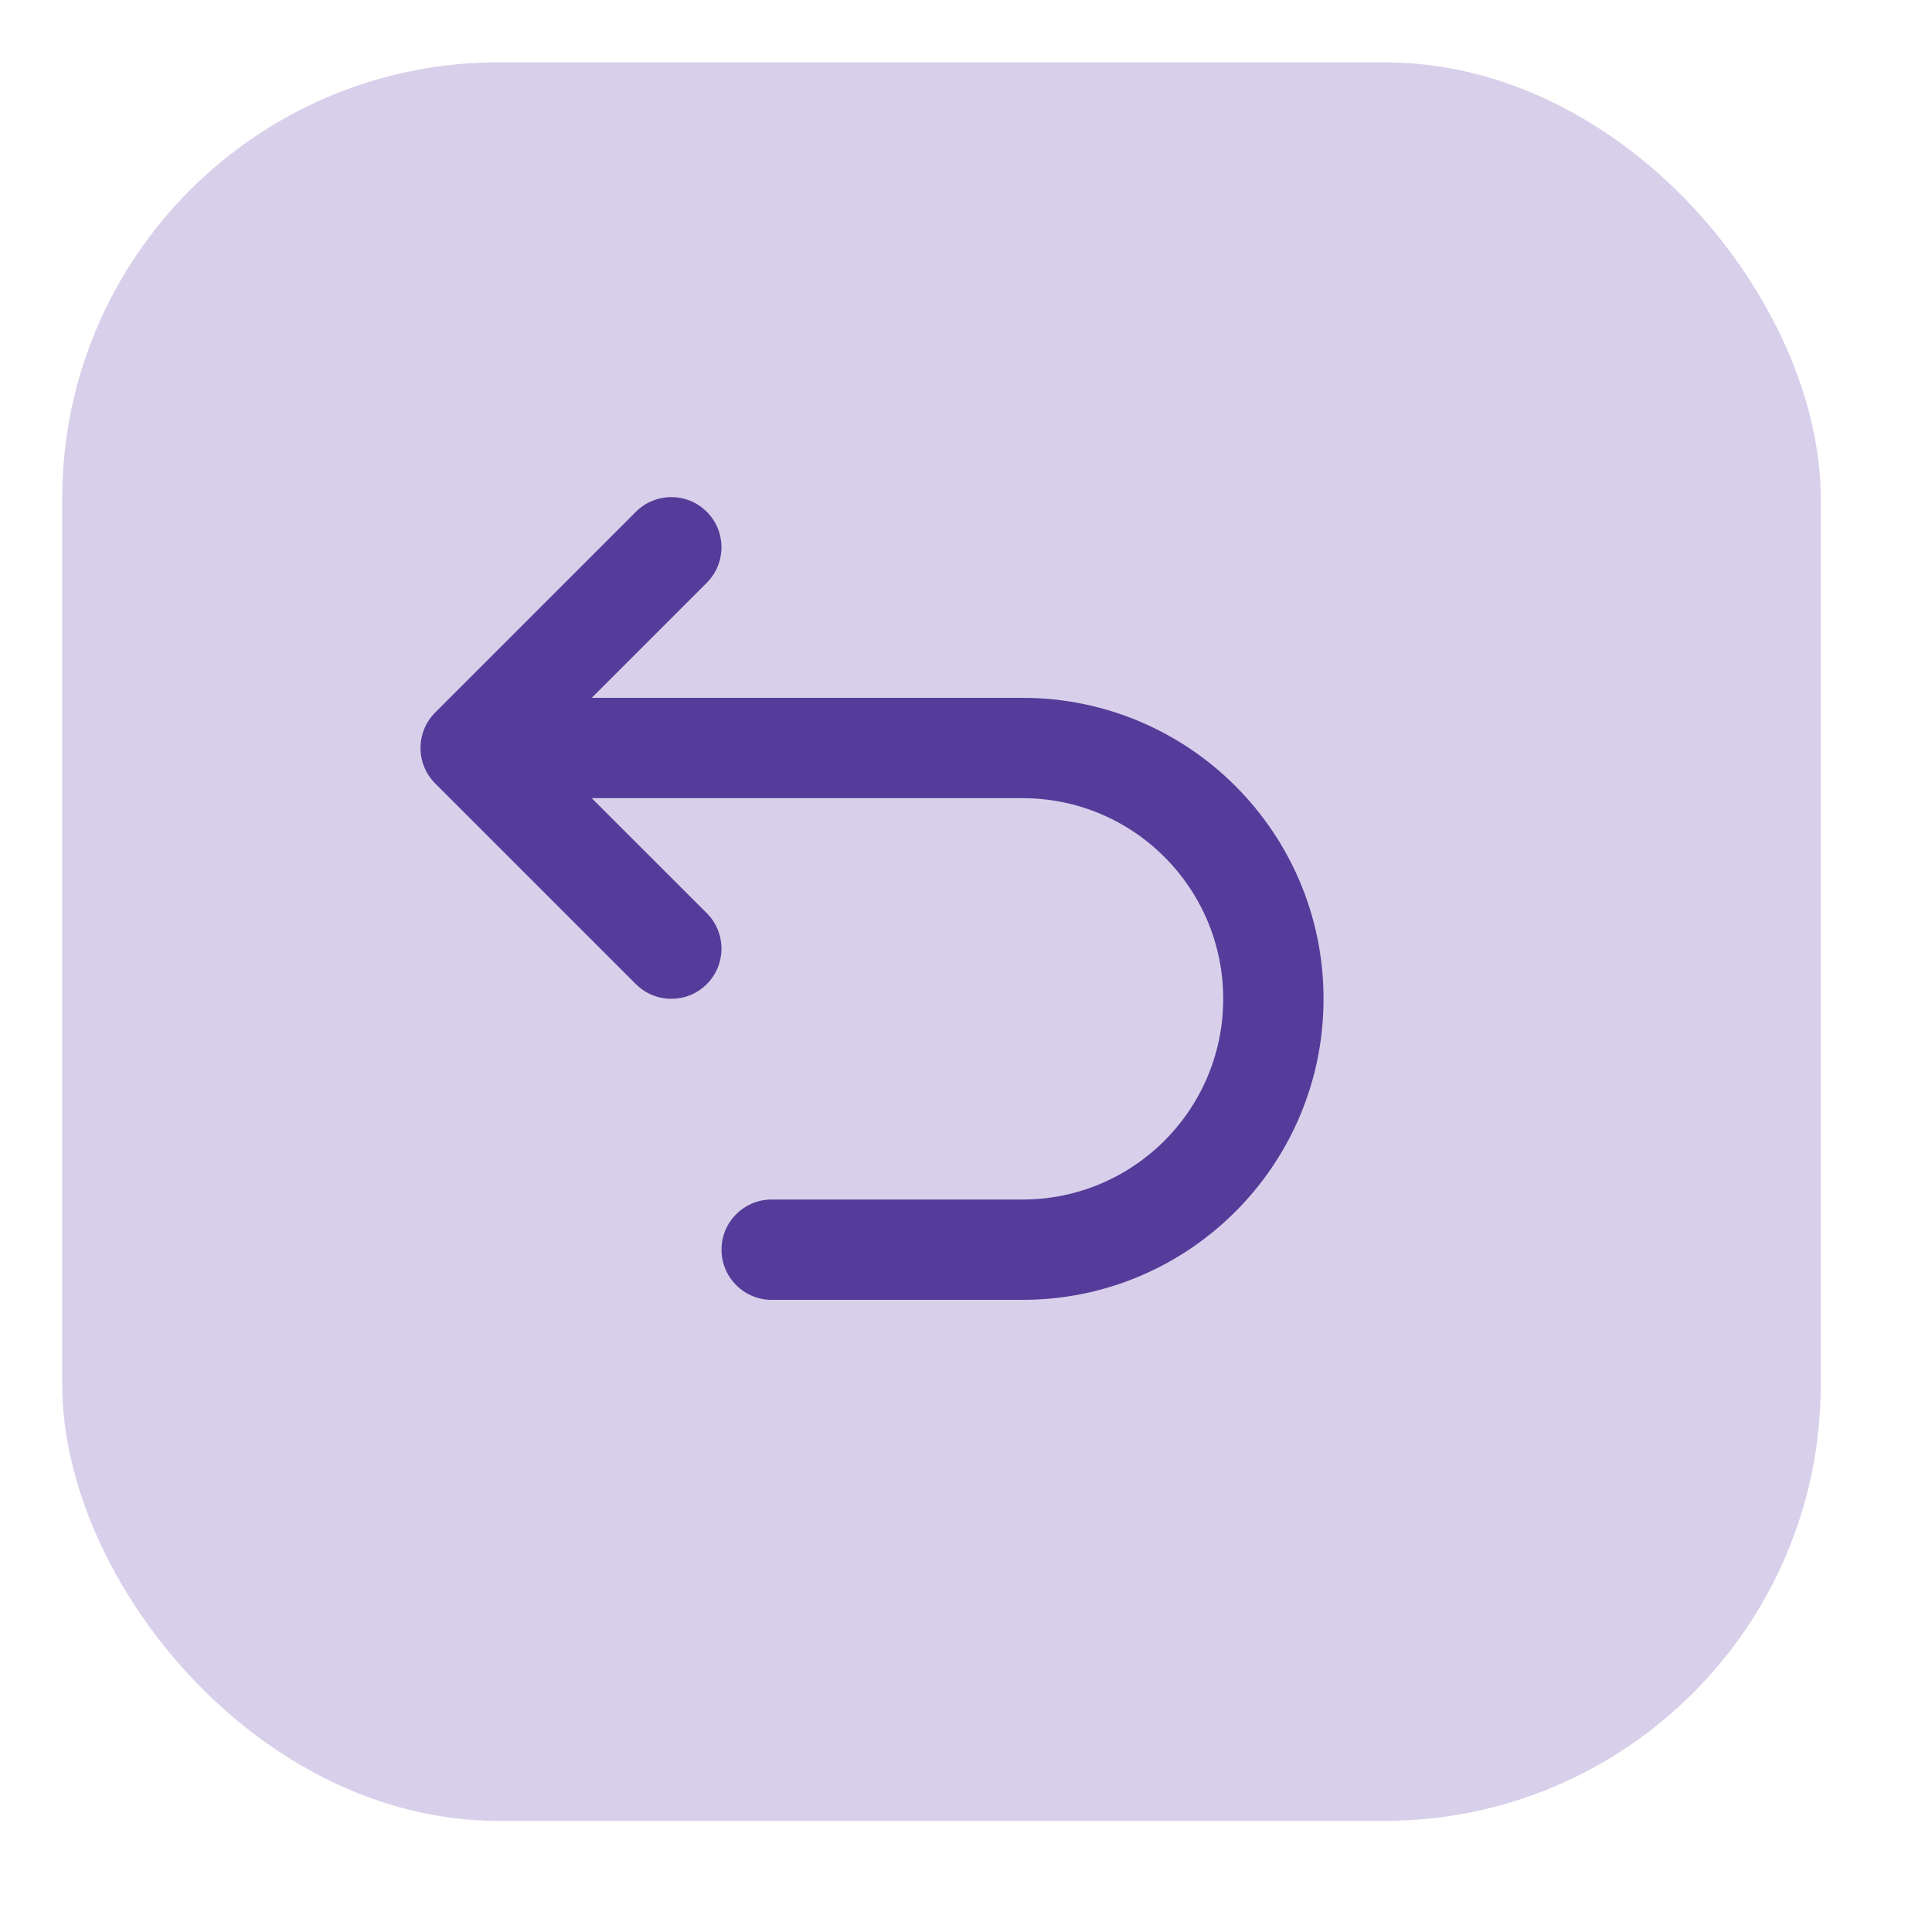 <svg width="31" height="31" viewBox="0 0 31 31" fill="none" xmlns="http://www.w3.org/2000/svg">
<g filter="url(#filter0_d_2512_57206)">
<rect x="-0.002" width="28.217" height="28.217" rx="7" fill="#D8D0EA"/>
</g>
<path d="M10.203 8.212C10.517 7.898 11.027 7.898 11.341 8.212C11.655 8.527 11.655 9.036 11.341 9.351L9.495 11.197H16.407C19.074 11.197 21.237 13.359 21.237 16.027C21.237 18.694 19.074 20.857 16.407 20.857H12.382C11.937 20.857 11.577 20.496 11.577 20.052C11.577 19.607 11.937 19.247 12.382 19.247H16.407C18.185 19.247 19.627 17.805 19.627 16.027C19.627 14.248 18.185 12.807 16.407 12.807H9.495L11.341 14.652C11.655 14.967 11.655 15.476 11.341 15.791C11.027 16.105 10.517 16.105 10.203 15.791L6.983 12.571C6.832 12.42 6.747 12.215 6.747 12.002C6.747 11.788 6.832 11.583 6.983 11.432L10.203 8.212Z" fill="#553C9A"/>
<defs>
<filter id="filter0_d_2512_57206" x="-0.002" y="0" width="30.217" height="30.219" filterUnits="userSpaceOnUse" color-interpolation-filters="sRGB">
<feFlood flood-opacity="0" result="BackgroundImageFix"/>
<feColorMatrix in="SourceAlpha" type="matrix" values="0 0 0 0 0 0 0 0 0 0 0 0 0 0 0 0 0 0 127 0" result="hardAlpha"/>
<feOffset dx="1" dy="1"/>
<feGaussianBlur stdDeviation="0.5"/>
<feComposite in2="hardAlpha" operator="out"/>
<feColorMatrix type="matrix" values="0 0 0 0 0 0 0 0 0 0 0 0 0 0 0 0 0 0 0.25 0"/>
<feBlend mode="normal" in2="BackgroundImageFix" result="effect1_dropShadow_2512_57206"/>
<feBlend mode="normal" in="SourceGraphic" in2="effect1_dropShadow_2512_57206" result="shape"/>
</filter>
</defs>
</svg>
